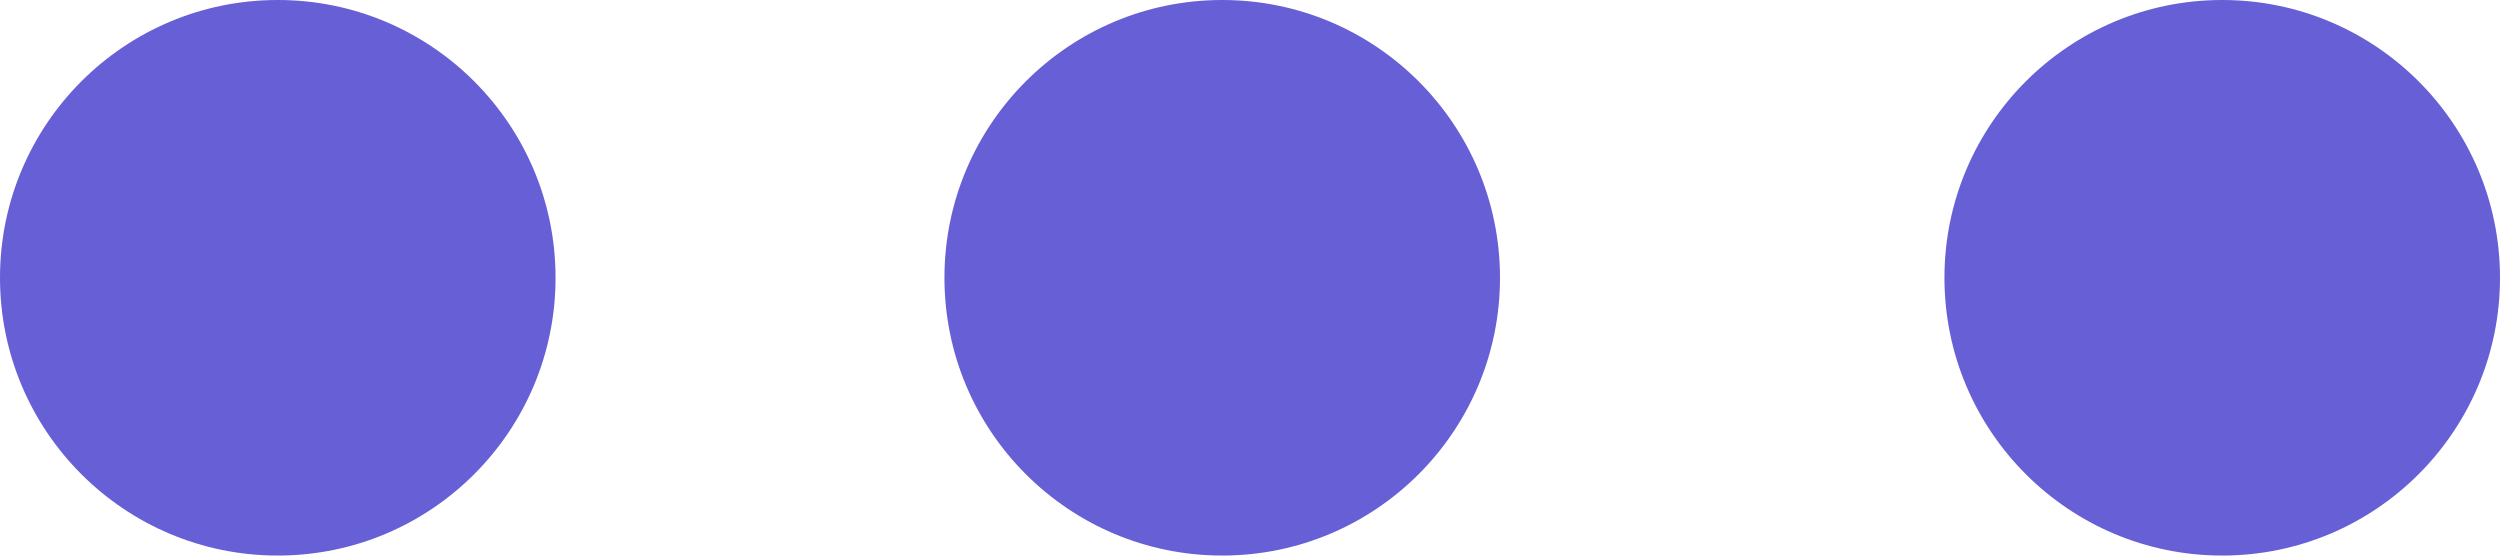 <svg width="45" height="10" viewBox="0 0 45 10" fill="none" xmlns="http://www.w3.org/2000/svg">
<circle cx="5" cy="5" r="5" fill="#665FD6"/>
<circle cx="22" cy="5" r="5" fill="#665FD6"/>
<path d="M45 5C45 7.761 42.761 10 40 10C37.239 10 35 7.761 35 5C35 2.239 37.239 0 40 0C42.761 0 45 2.239 45 5Z" fill="#665FD6"/>
</svg>
